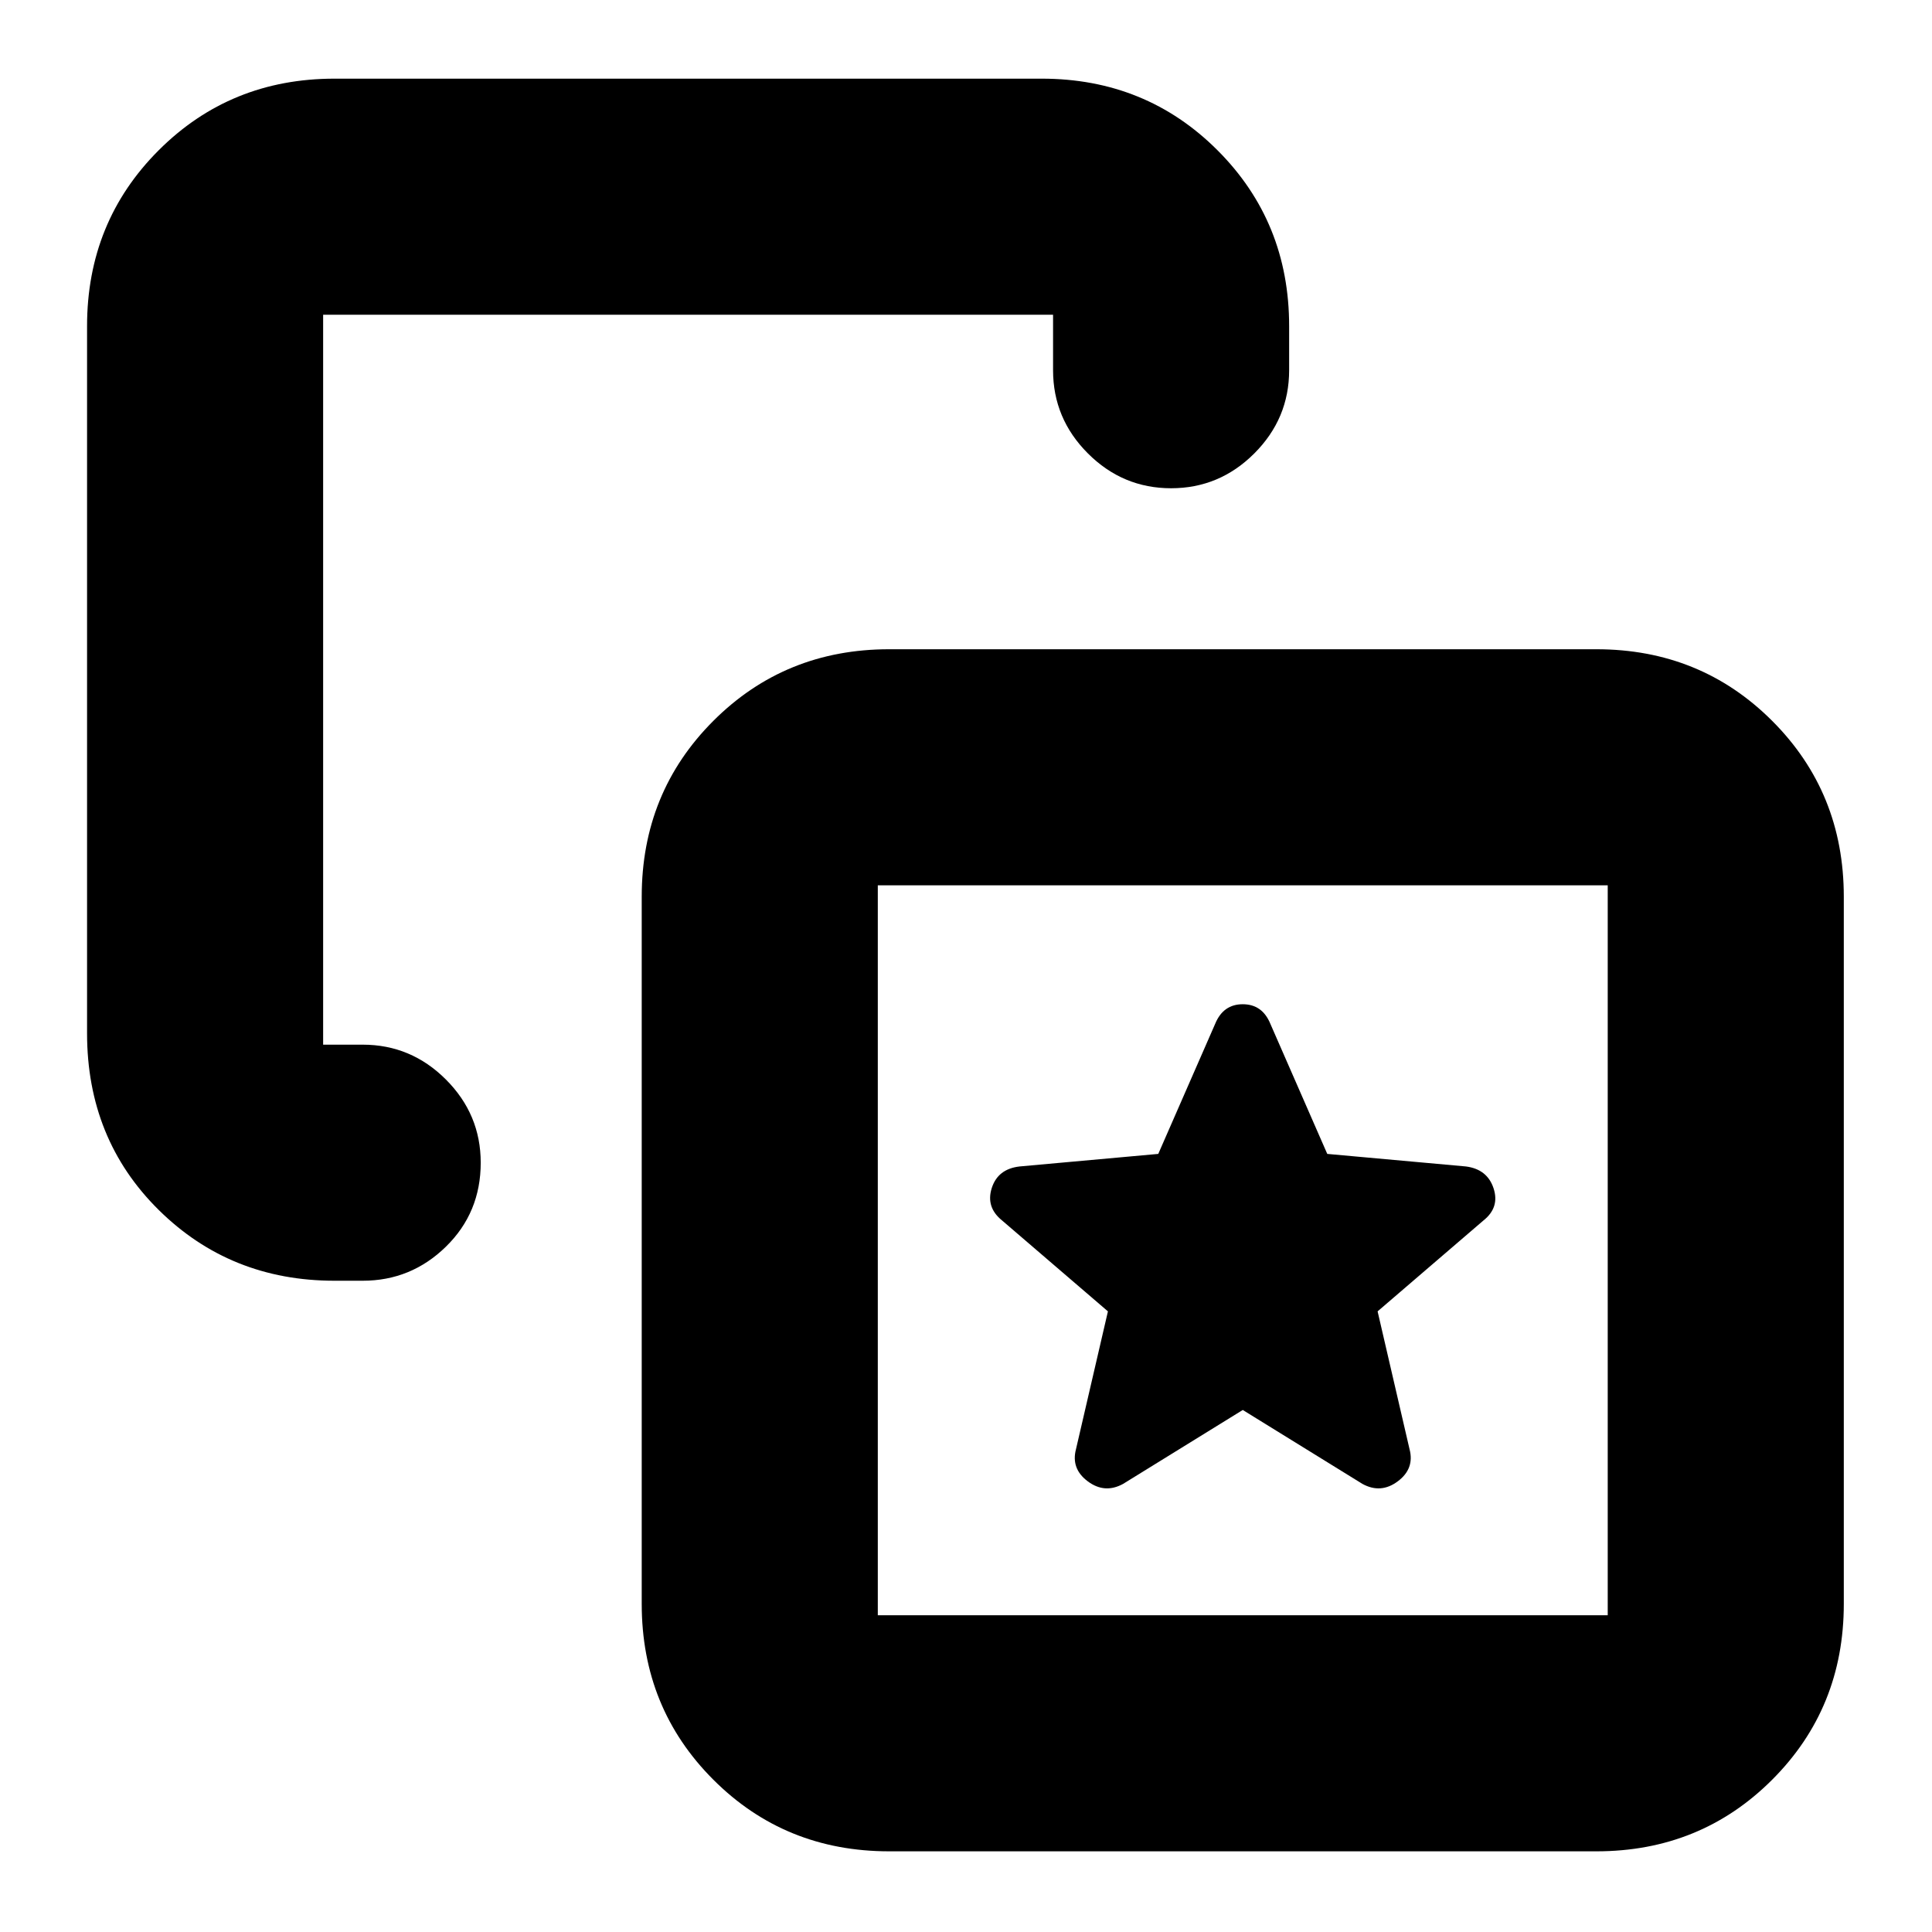 <svg xmlns="http://www.w3.org/2000/svg" height="24" viewBox="0 -960 960 960" width="24"><path d="M617.522-259.391 677-222.652q9.13 5 17.544-1.283 8.413-6.283 5.847-15.978l-15.869-68.478 52.608-45.174q8.131-6.466 5.02-15.954-3.11-9.488-13.715-10.872l-68.927-6.24-28.29-64.673q-4-9.696-13.696-9.696t-13.696 9.696l-28.29 64.673-68.927 6.24q-10.81 1.254-13.818 10.757-3.008 9.504 5.122 16.069l52.609 45.174-15.87 68.478q-2.565 9.695 5.848 15.978 8.413 6.283 17.544 1.283l59.478-36.739Zm-451.304-64.218q-51.783 0-87.37-35.191-35.588-35.192-35.588-87.766v-351.39q0-51.783 35.587-87.37 35.588-35.587 87.371-35.587h351.39q51.783 0 87.37 35.587t35.587 87.37v21.912q0 24.035-17.309 41.344-17.308 17.309-41.343 17.309-24.035 0-41.344-17.309t-17.309-41.344v-27.565H160.565v362.696h19.652q24.035 0 41.344 17.308 17.309 17.309 17.309 41.344 0 24.826-17.309 41.739-17.309 16.913-41.344 16.913h-13.999ZM441.827-40.087q-51.783 0-87.37-35.587t-35.587-87.37v-351.39q0-51.783 35.587-87.37t87.37-35.587h351.39q51.783 0 87.37 35.587t35.587 87.37v351.39q0 51.783-35.587 87.37Q845-40.086 793.217-40.086h-351.39Zm-5.653-117.304H798.87v-362.696H436.174v362.696Zm181.348-181.348Z"/></svg>